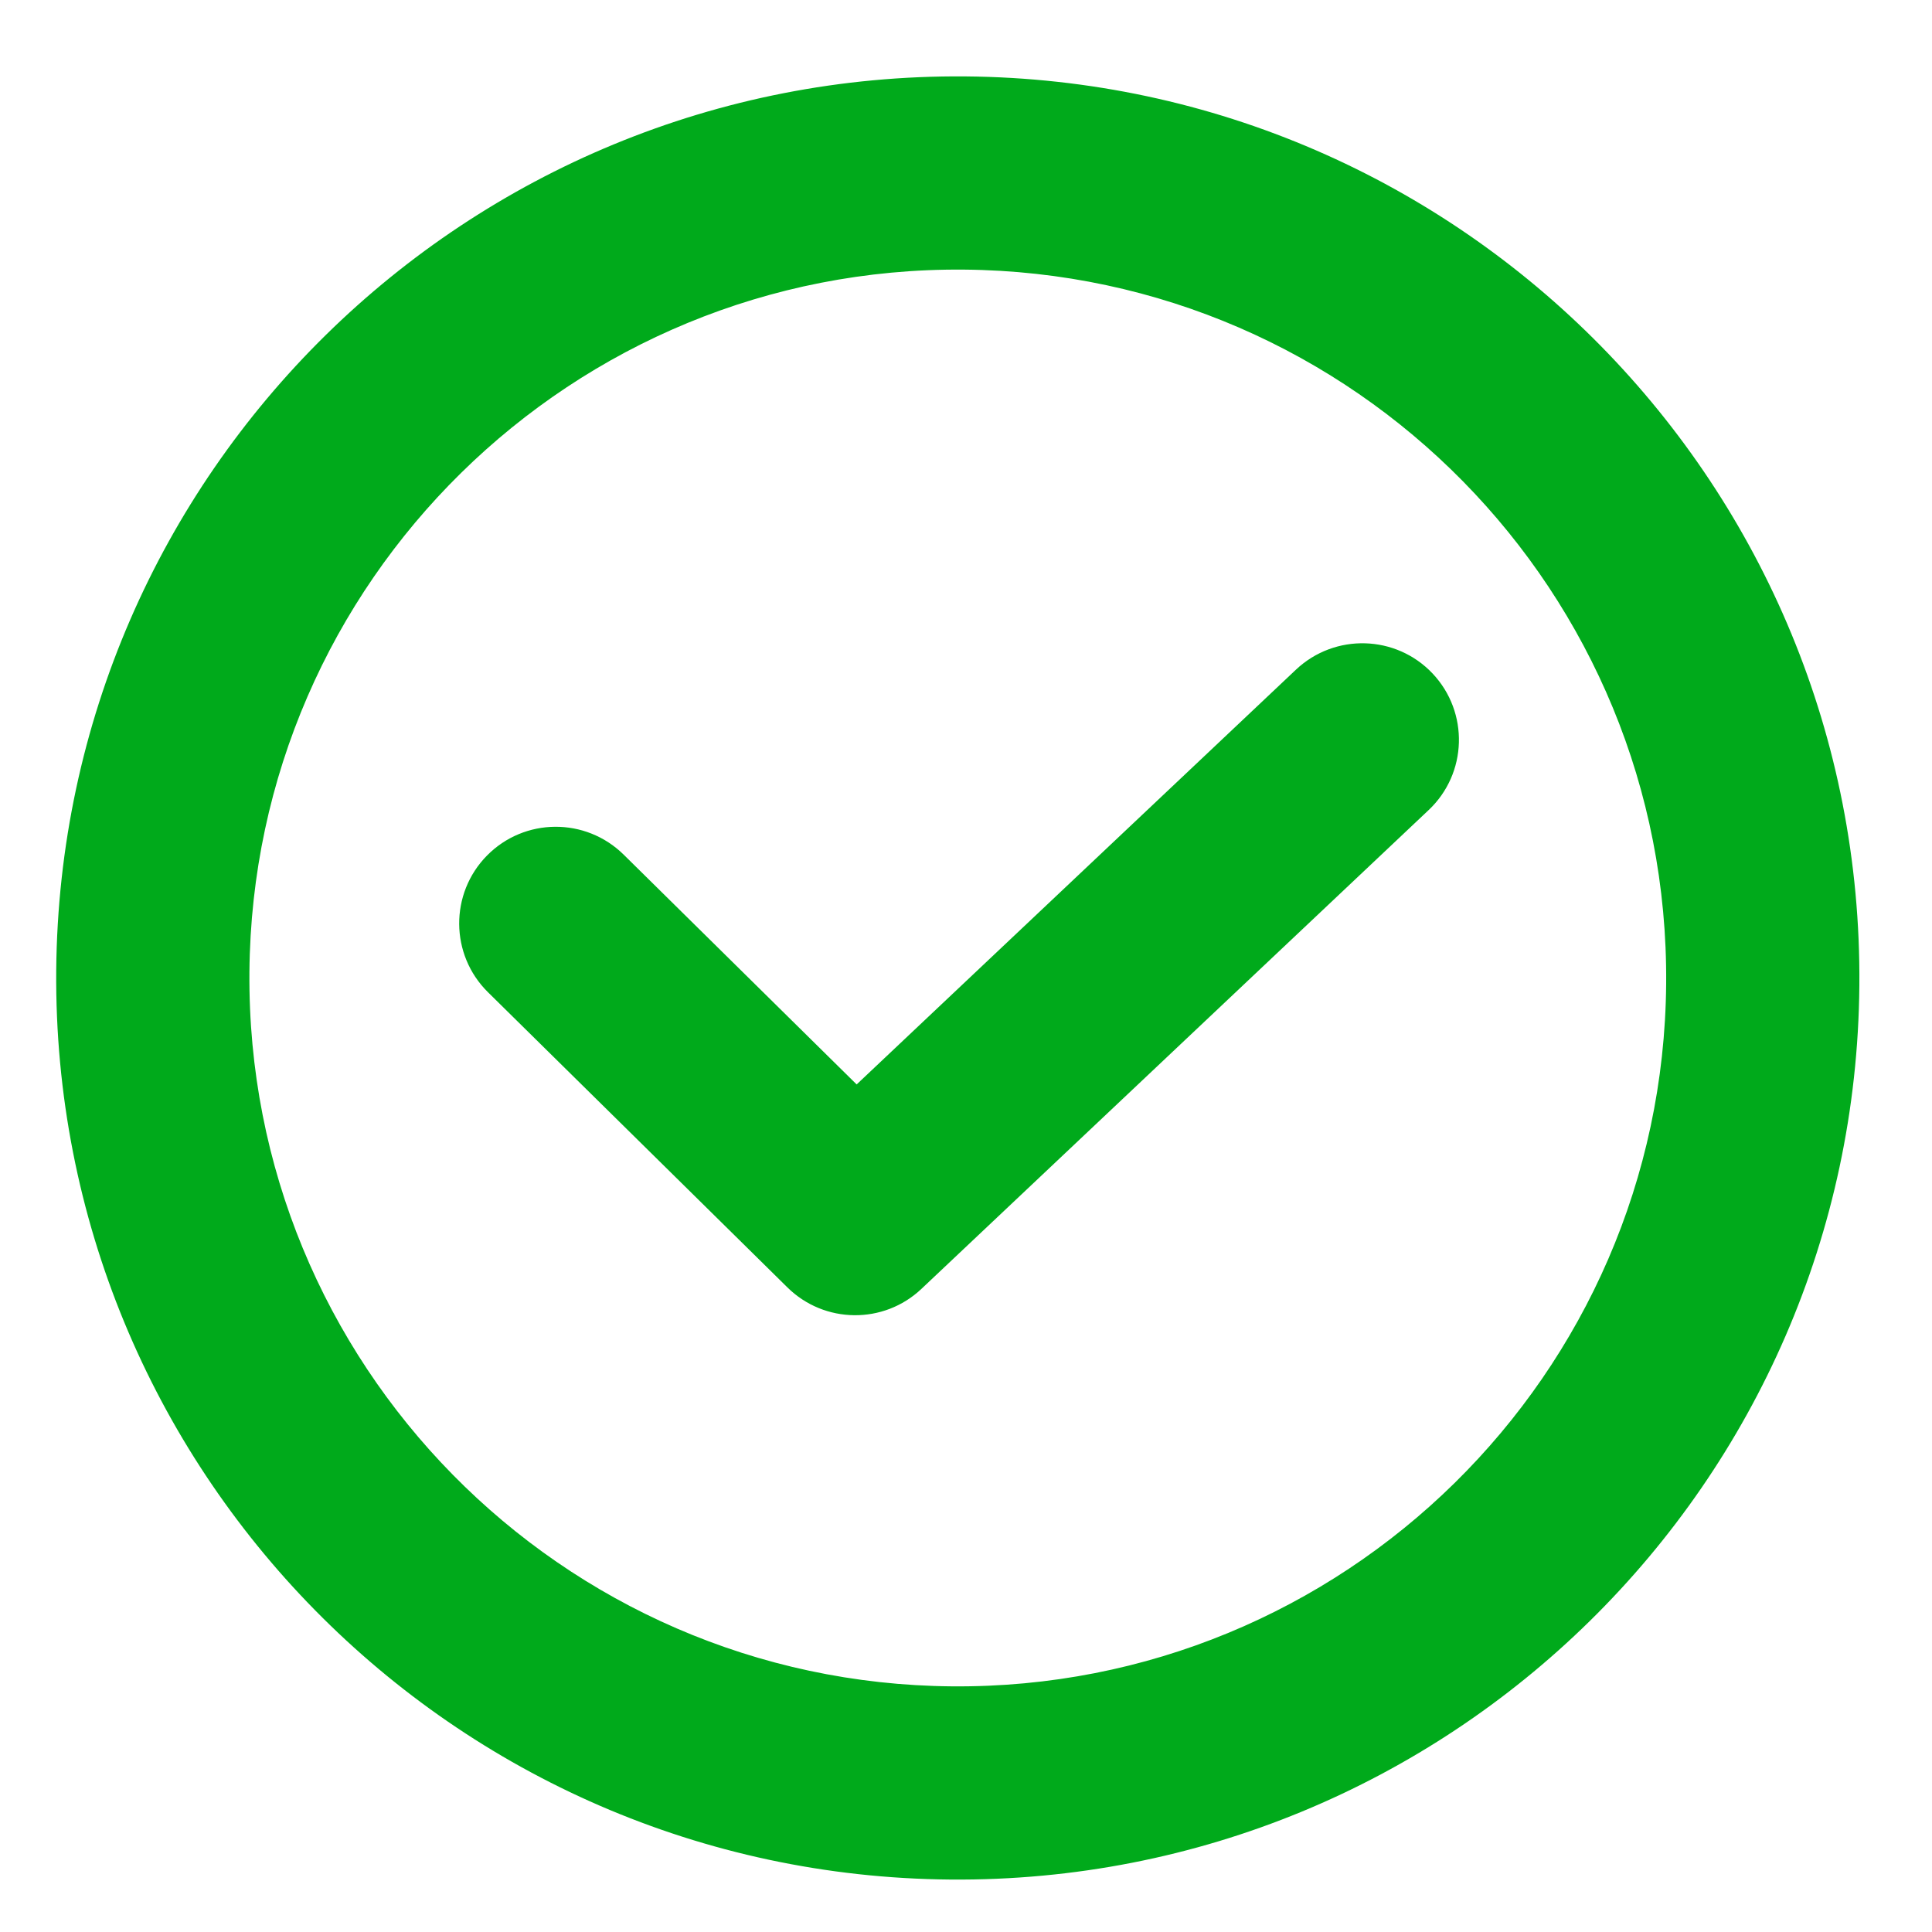 <svg width="20" height="20" viewBox="0 0 20 20" fill="none" xmlns="http://www.w3.org/2000/svg">
<path fill-rule="evenodd" clip-rule="evenodd" d="M2.582 10.062C2.616 6.013 5.927 2.757 9.977 2.791C14.027 2.825 17.282 6.135 17.248 10.185C17.215 14.235 13.904 17.491 9.854 17.457C5.804 17.423 2.548 14.112 2.582 10.062ZM9.994 0.791C4.839 0.748 0.626 4.891 0.582 10.046C0.539 15.2 4.683 19.414 9.837 19.457C14.992 19.5 19.205 15.357 19.248 10.202C19.292 5.048 15.148 0.834 9.994 0.791ZM14.789 8.386C15.191 8.007 15.209 7.374 14.83 6.972C14.451 6.571 13.818 6.553 13.416 6.932L8.868 11.226L6.456 8.847C6.062 8.459 5.429 8.463 5.041 8.857C4.654 9.25 4.658 9.883 5.051 10.271L8.151 13.327C8.534 13.705 9.148 13.712 9.539 13.342L14.789 8.386Z" fill="#00AA1B"/>
</svg>
